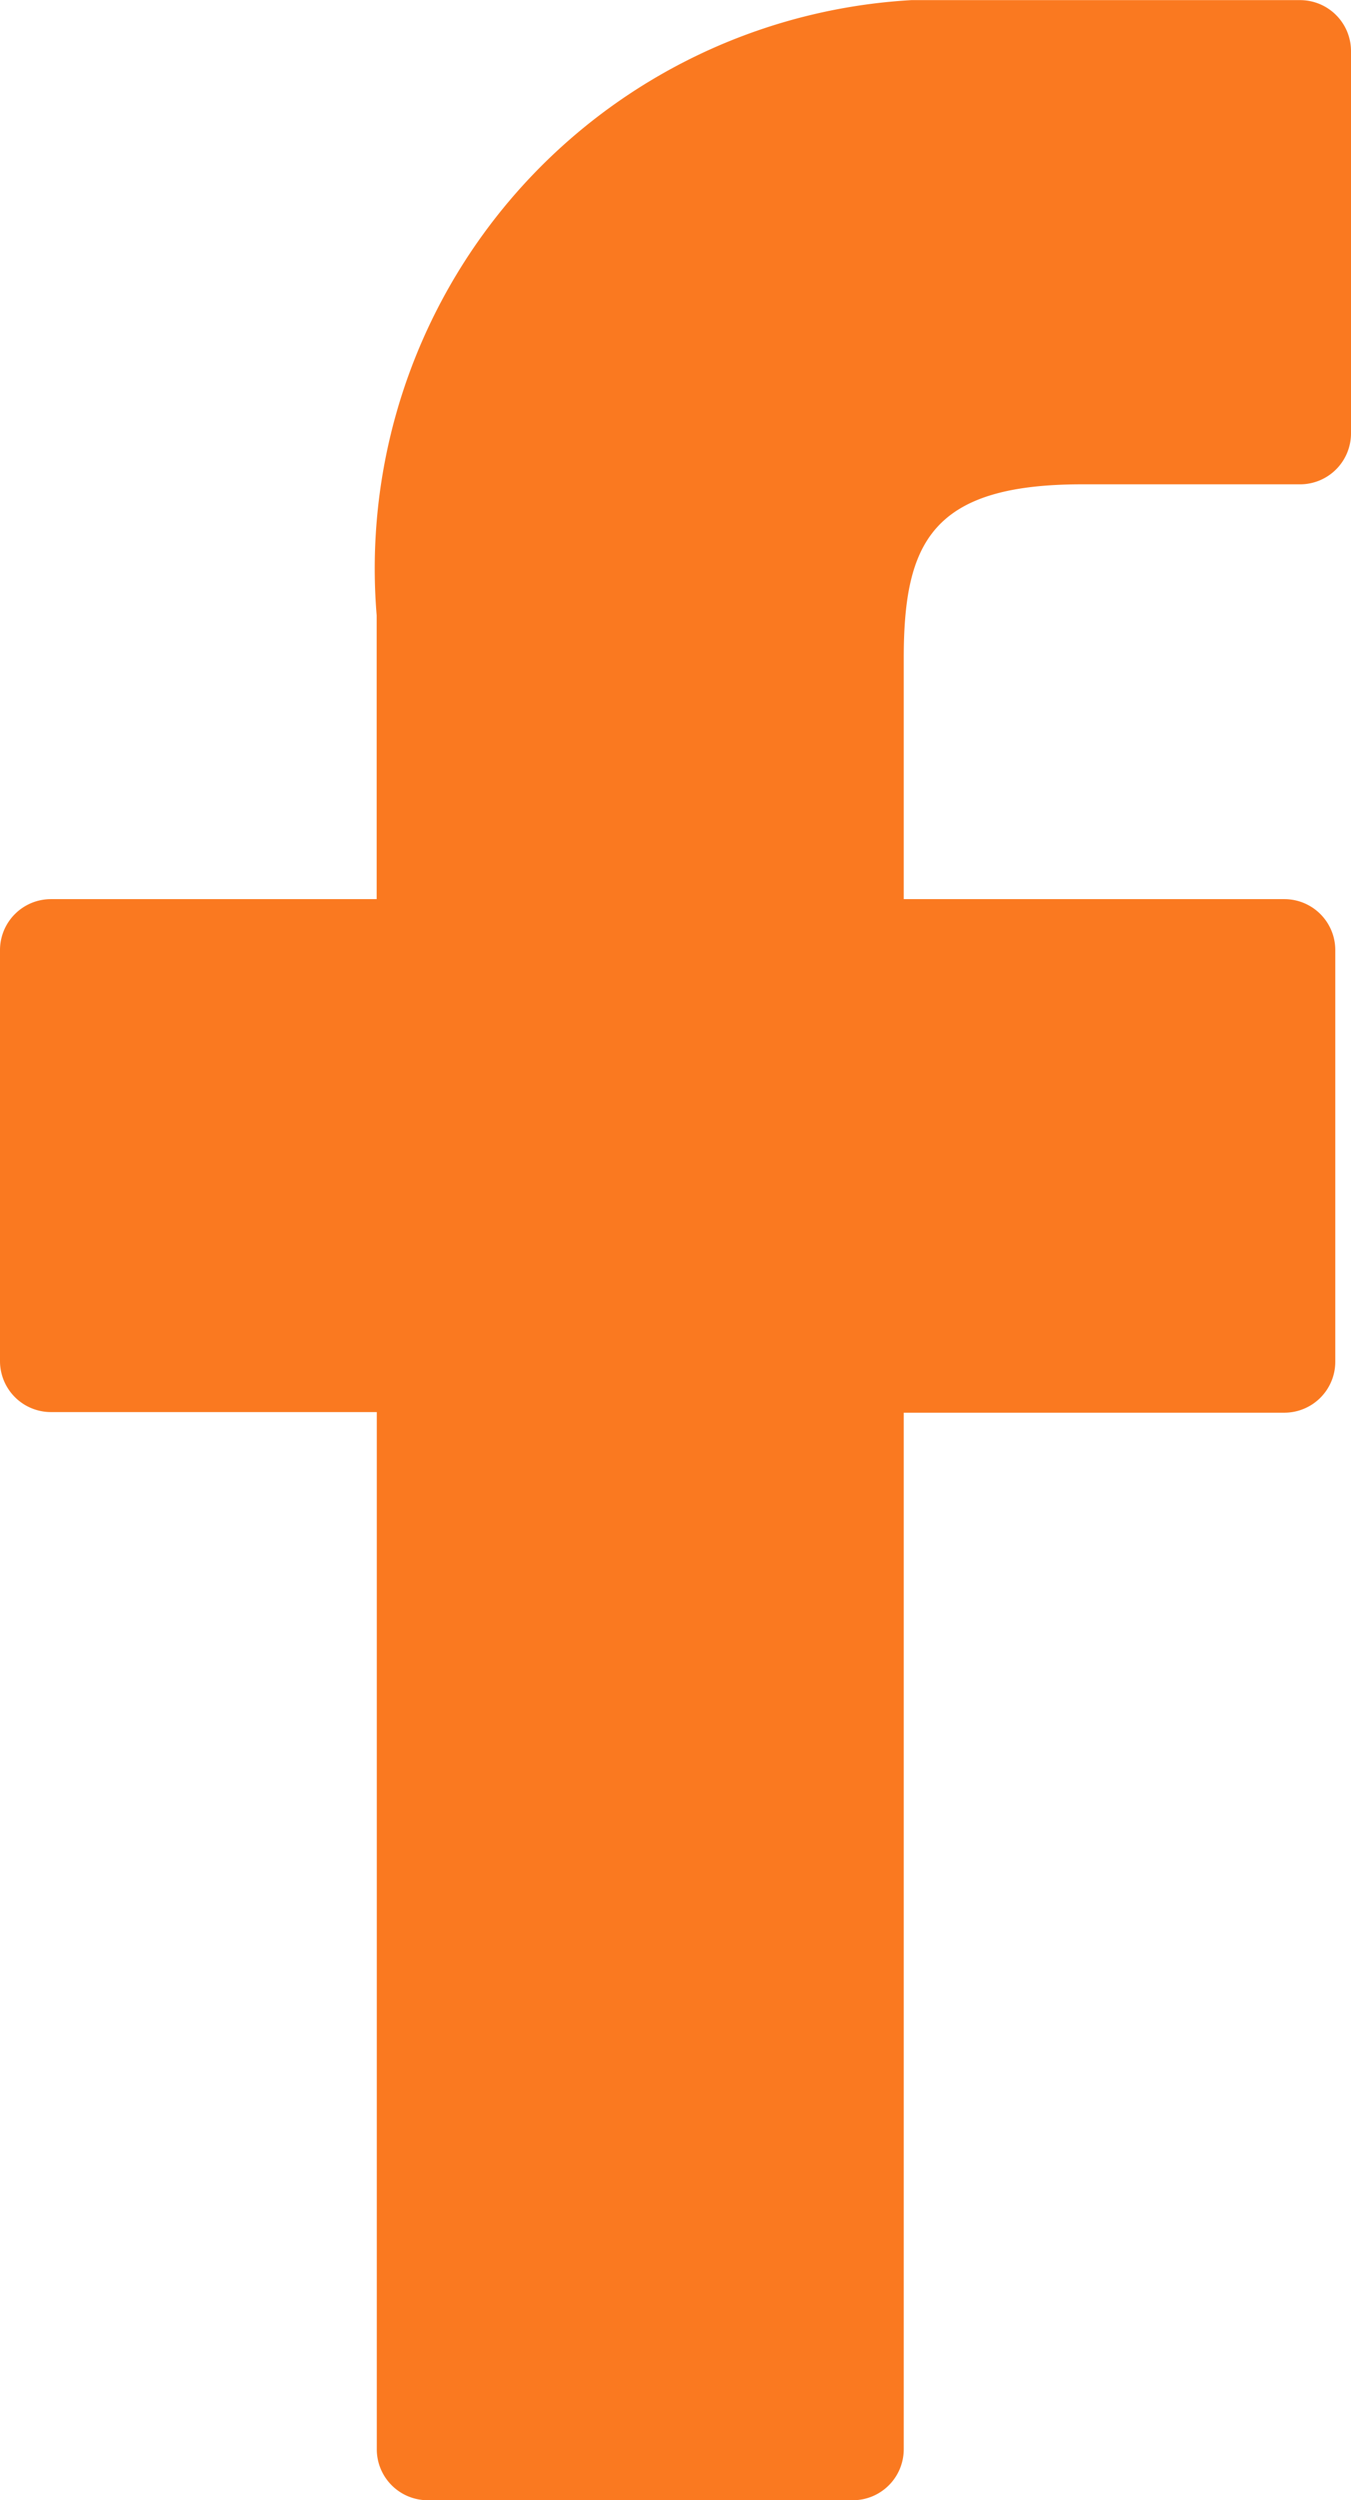 <svg xmlns="http://www.w3.org/2000/svg" xmlns:xlink="http://www.w3.org/1999/xlink" width="11.004" height="20.354" viewBox="0 0 11.004 20.354">
  <defs>
    <clipPath id="clip-path">
      <rect width="11.004" height="20.354" fill="none"/>
    </clipPath>
  </defs>
  <g id="facebook-logo" transform="translate(0 0.001)" clip-path="url(#clip-path)">
    <g id="facebook-logo-2" data-name="facebook-logo">
      <path id="Path_1" data-name="Path 1" d="M32.667,0,30.027,0a4.635,4.635,0,0,0-4.882,5.009v2.31H22.492a.415.415,0,0,0-.415.415V11.08a.415.415,0,0,0,.415.415h2.654v8.444a.415.415,0,0,0,.415.415h3.462a.415.415,0,0,0,.415-.415V11.5h3.1a.415.415,0,0,0,.415-.415V7.734a.415.415,0,0,0-.415-.415h-3.1V5.361c0-.941.224-1.419,1.45-1.419h1.778a.415.415,0,0,0,.415-.415V.419A.415.415,0,0,0,32.667,0Z" transform="translate(-22.077)" fill="#fa7920"/>
    </g>
  </g>
</svg>
